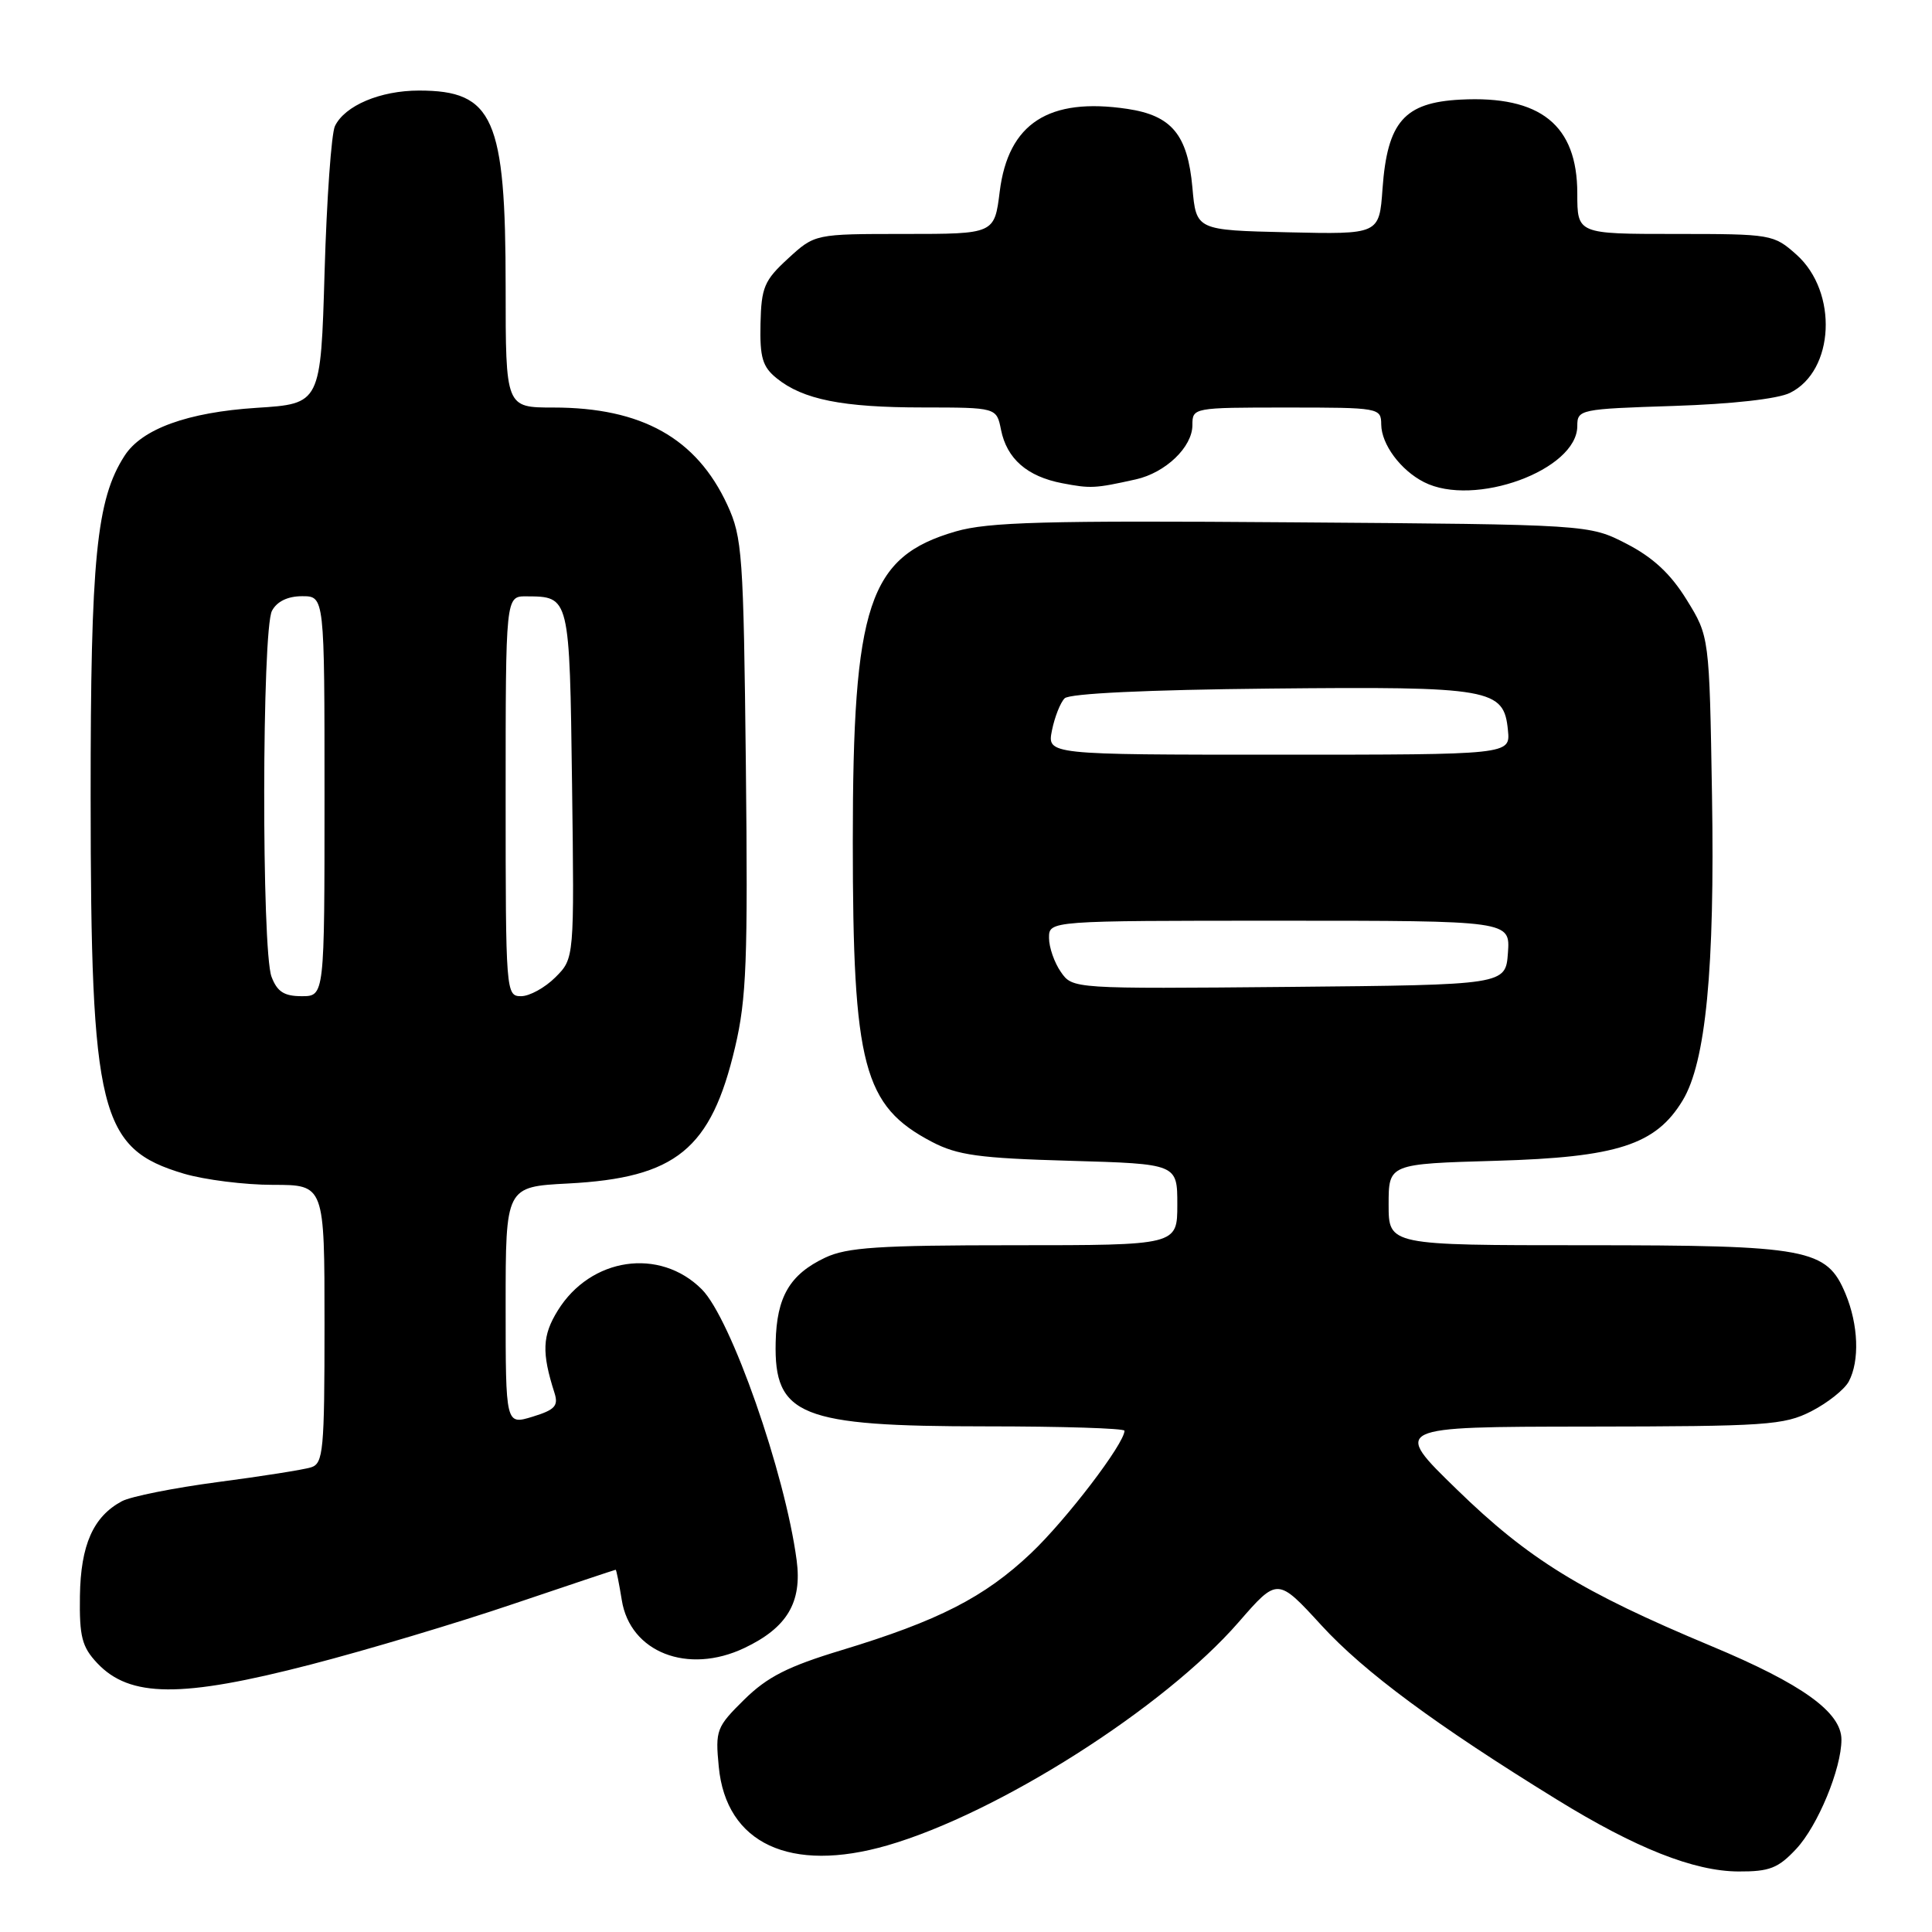 <?xml version="1.0" encoding="UTF-8" standalone="no"?>
<!DOCTYPE svg PUBLIC "-//W3C//DTD SVG 1.1//EN" "http://www.w3.org/Graphics/SVG/1.1/DTD/svg11.dtd" >
<svg xmlns="http://www.w3.org/2000/svg" xmlns:xlink="http://www.w3.org/1999/xlink" version="1.1" viewBox="0 0 256 256">
 <g >
 <path fill="currentColor"
d=" M 238.01 244.99 C 240.87 241.93 244.00 234.36 244.00 230.51 C 244.00 226.88 238.80 223.14 226.75 218.11 C 209.52 210.91 202.55 206.62 193.03 197.35 C 184.50 189.06 184.50 189.06 210.29 189.03 C 234.09 189.00 236.38 188.85 240.01 187.00 C 242.17 185.89 244.40 184.12 244.97 183.06 C 246.43 180.33 246.25 175.53 244.54 171.43 C 242.04 165.45 239.64 165.00 210.03 165.00 C 184.00 165.00 184.00 165.00 184.00 159.61 C 184.00 154.22 184.00 154.22 198.25 153.81 C 214.29 153.35 219.39 151.70 222.95 145.83 C 226.03 140.77 227.23 128.37 226.85 105.42 C 226.50 84.34 226.50 84.34 223.49 79.47 C 221.36 76.02 219.04 73.87 215.52 72.05 C 210.56 69.50 210.56 69.50 171.19 69.21 C 138.43 68.96 130.94 69.17 126.63 70.42 C 115.09 73.77 113.00 80.07 113.00 111.50 C 113.00 141.28 114.39 146.54 123.50 151.31 C 126.87 153.07 129.74 153.47 141.75 153.81 C 156.00 154.22 156.00 154.22 156.00 159.61 C 156.00 165.00 156.00 165.00 134.40 165.00 C 116.40 165.00 112.22 165.28 109.33 166.65 C 104.65 168.87 102.91 171.84 102.78 177.85 C 102.55 187.60 106.05 189.00 130.62 189.00 C 140.73 189.00 149.00 189.26 149.00 189.58 C 149.00 191.28 141.28 201.39 136.60 205.82 C 130.44 211.65 124.33 214.77 111.50 218.66 C 104.40 220.81 101.68 222.19 98.62 225.20 C 94.93 228.84 94.77 229.25 95.24 234.10 C 96.21 244.29 104.72 248.25 117.60 244.52 C 132.27 240.27 154.25 226.30 164.13 214.94 C 169.28 209.02 169.28 209.02 175.11 215.38 C 180.77 221.55 190.24 228.56 206.29 238.45 C 216.73 244.89 224.45 247.95 230.35 247.98 C 234.47 248.00 235.62 247.55 238.01 244.99 Z  M 41.21 220.55 C 48.52 218.66 60.56 215.06 67.96 212.55 C 75.36 210.05 81.49 208.00 81.58 208.00 C 81.67 208.00 82.03 209.81 82.39 212.02 C 83.49 218.94 91.13 221.93 98.63 218.37 C 104.30 215.68 106.30 212.32 105.56 206.74 C 104.03 195.19 96.86 174.71 92.99 170.84 C 87.41 165.26 78.26 166.61 73.91 173.65 C 71.85 176.97 71.76 179.22 73.47 184.56 C 74.02 186.28 73.54 186.81 70.57 187.72 C 67.00 188.81 67.00 188.81 67.00 173.03 C 67.00 157.25 67.00 157.25 75.27 156.82 C 89.59 156.07 94.22 152.29 97.40 138.77 C 98.92 132.34 99.11 127.22 98.83 101.41 C 98.52 73.41 98.36 71.21 96.38 66.91 C 92.29 58.06 85.03 54.00 73.32 54.00 C 67.00 54.00 67.00 54.00 67.00 38.02 C 67.00 15.64 65.39 12.00 55.52 12.00 C 50.39 12.00 45.69 13.99 44.38 16.71 C 43.91 17.70 43.29 26.38 43.01 36.00 C 42.50 53.50 42.50 53.50 34.00 54.04 C 24.86 54.63 18.79 56.83 16.50 60.40 C 12.77 66.19 12.00 73.98 12.01 105.64 C 12.03 147.52 13.19 152.20 24.37 155.52 C 27.12 156.33 32.43 157.00 36.18 157.00 C 43.00 157.00 43.00 157.00 43.00 175.43 C 43.00 192.23 42.84 193.92 41.22 194.43 C 40.24 194.74 34.68 195.62 28.87 196.38 C 23.05 197.15 17.33 198.29 16.15 198.92 C 12.35 200.96 10.69 204.71 10.59 211.48 C 10.51 216.86 10.86 218.22 12.87 220.36 C 17.19 224.96 24.02 225.01 41.21 220.55 Z  M 150.50 63.52 C 154.45 62.64 158.00 59.23 158.00 56.33 C 158.00 54.02 158.08 54.00 170.50 54.00 C 182.79 54.00 183.00 54.04 183.02 56.25 C 183.05 58.88 185.58 62.30 188.68 63.88 C 195.34 67.28 209.00 62.28 209.00 56.45 C 209.00 54.26 209.33 54.19 221.75 53.79 C 229.48 53.54 235.56 52.86 237.18 52.06 C 243.09 49.15 243.58 38.70 238.05 33.75 C 235.02 31.05 234.74 31.00 221.98 31.00 C 209.00 31.00 209.00 31.00 209.00 25.63 C 209.00 16.57 204.11 12.64 193.51 13.20 C 186.07 13.59 183.83 16.14 183.19 25.02 C 182.76 31.06 182.76 31.06 170.63 30.78 C 158.50 30.50 158.50 30.50 158.00 24.85 C 157.37 17.86 155.27 15.31 149.39 14.43 C 138.97 12.87 133.60 16.34 132.47 25.37 C 131.77 31.00 131.77 31.00 119.87 31.00 C 107.97 31.00 107.97 31.00 104.43 34.25 C 101.26 37.16 100.88 38.07 100.77 42.90 C 100.67 47.38 101.04 48.61 102.91 50.12 C 106.39 52.94 111.62 53.99 122.28 53.99 C 132.05 54.00 132.05 54.00 132.64 56.95 C 133.41 60.79 136.10 63.14 140.75 64.03 C 144.53 64.75 145.07 64.73 150.50 63.52 Z  M 140.57 128.79 C 139.71 127.56 139.00 125.53 139.00 124.28 C 139.00 122.00 139.00 122.00 169.56 122.00 C 200.11 122.00 200.11 122.00 199.81 126.25 C 199.50 130.50 199.50 130.50 170.82 130.77 C 142.13 131.03 142.13 131.03 140.57 128.79 Z  M 139.39 96.78 C 139.75 95.01 140.50 93.10 141.07 92.53 C 141.71 91.89 151.99 91.40 168.30 91.24 C 197.64 90.95 199.28 91.24 199.81 96.77 C 200.13 100.00 200.13 100.00 169.44 100.00 C 138.75 100.00 138.75 100.00 139.39 96.78 Z  M 35.98 129.43 C 34.65 125.95 34.70 83.42 36.04 80.93 C 36.70 79.69 38.13 79.00 40.04 79.00 C 43.00 79.00 43.00 79.00 43.00 105.50 C 43.00 132.00 43.00 132.00 39.98 132.00 C 37.65 132.00 36.73 131.41 35.98 129.43 Z  M 67.00 105.50 C 67.00 79.00 67.00 79.00 69.75 79.02 C 75.50 79.05 75.47 78.93 75.80 103.96 C 76.10 126.99 76.10 126.99 73.60 129.49 C 72.22 130.87 70.17 132.00 69.05 132.00 C 67.04 132.00 67.00 131.53 67.00 105.50 Z "/>
</g>
</svg>